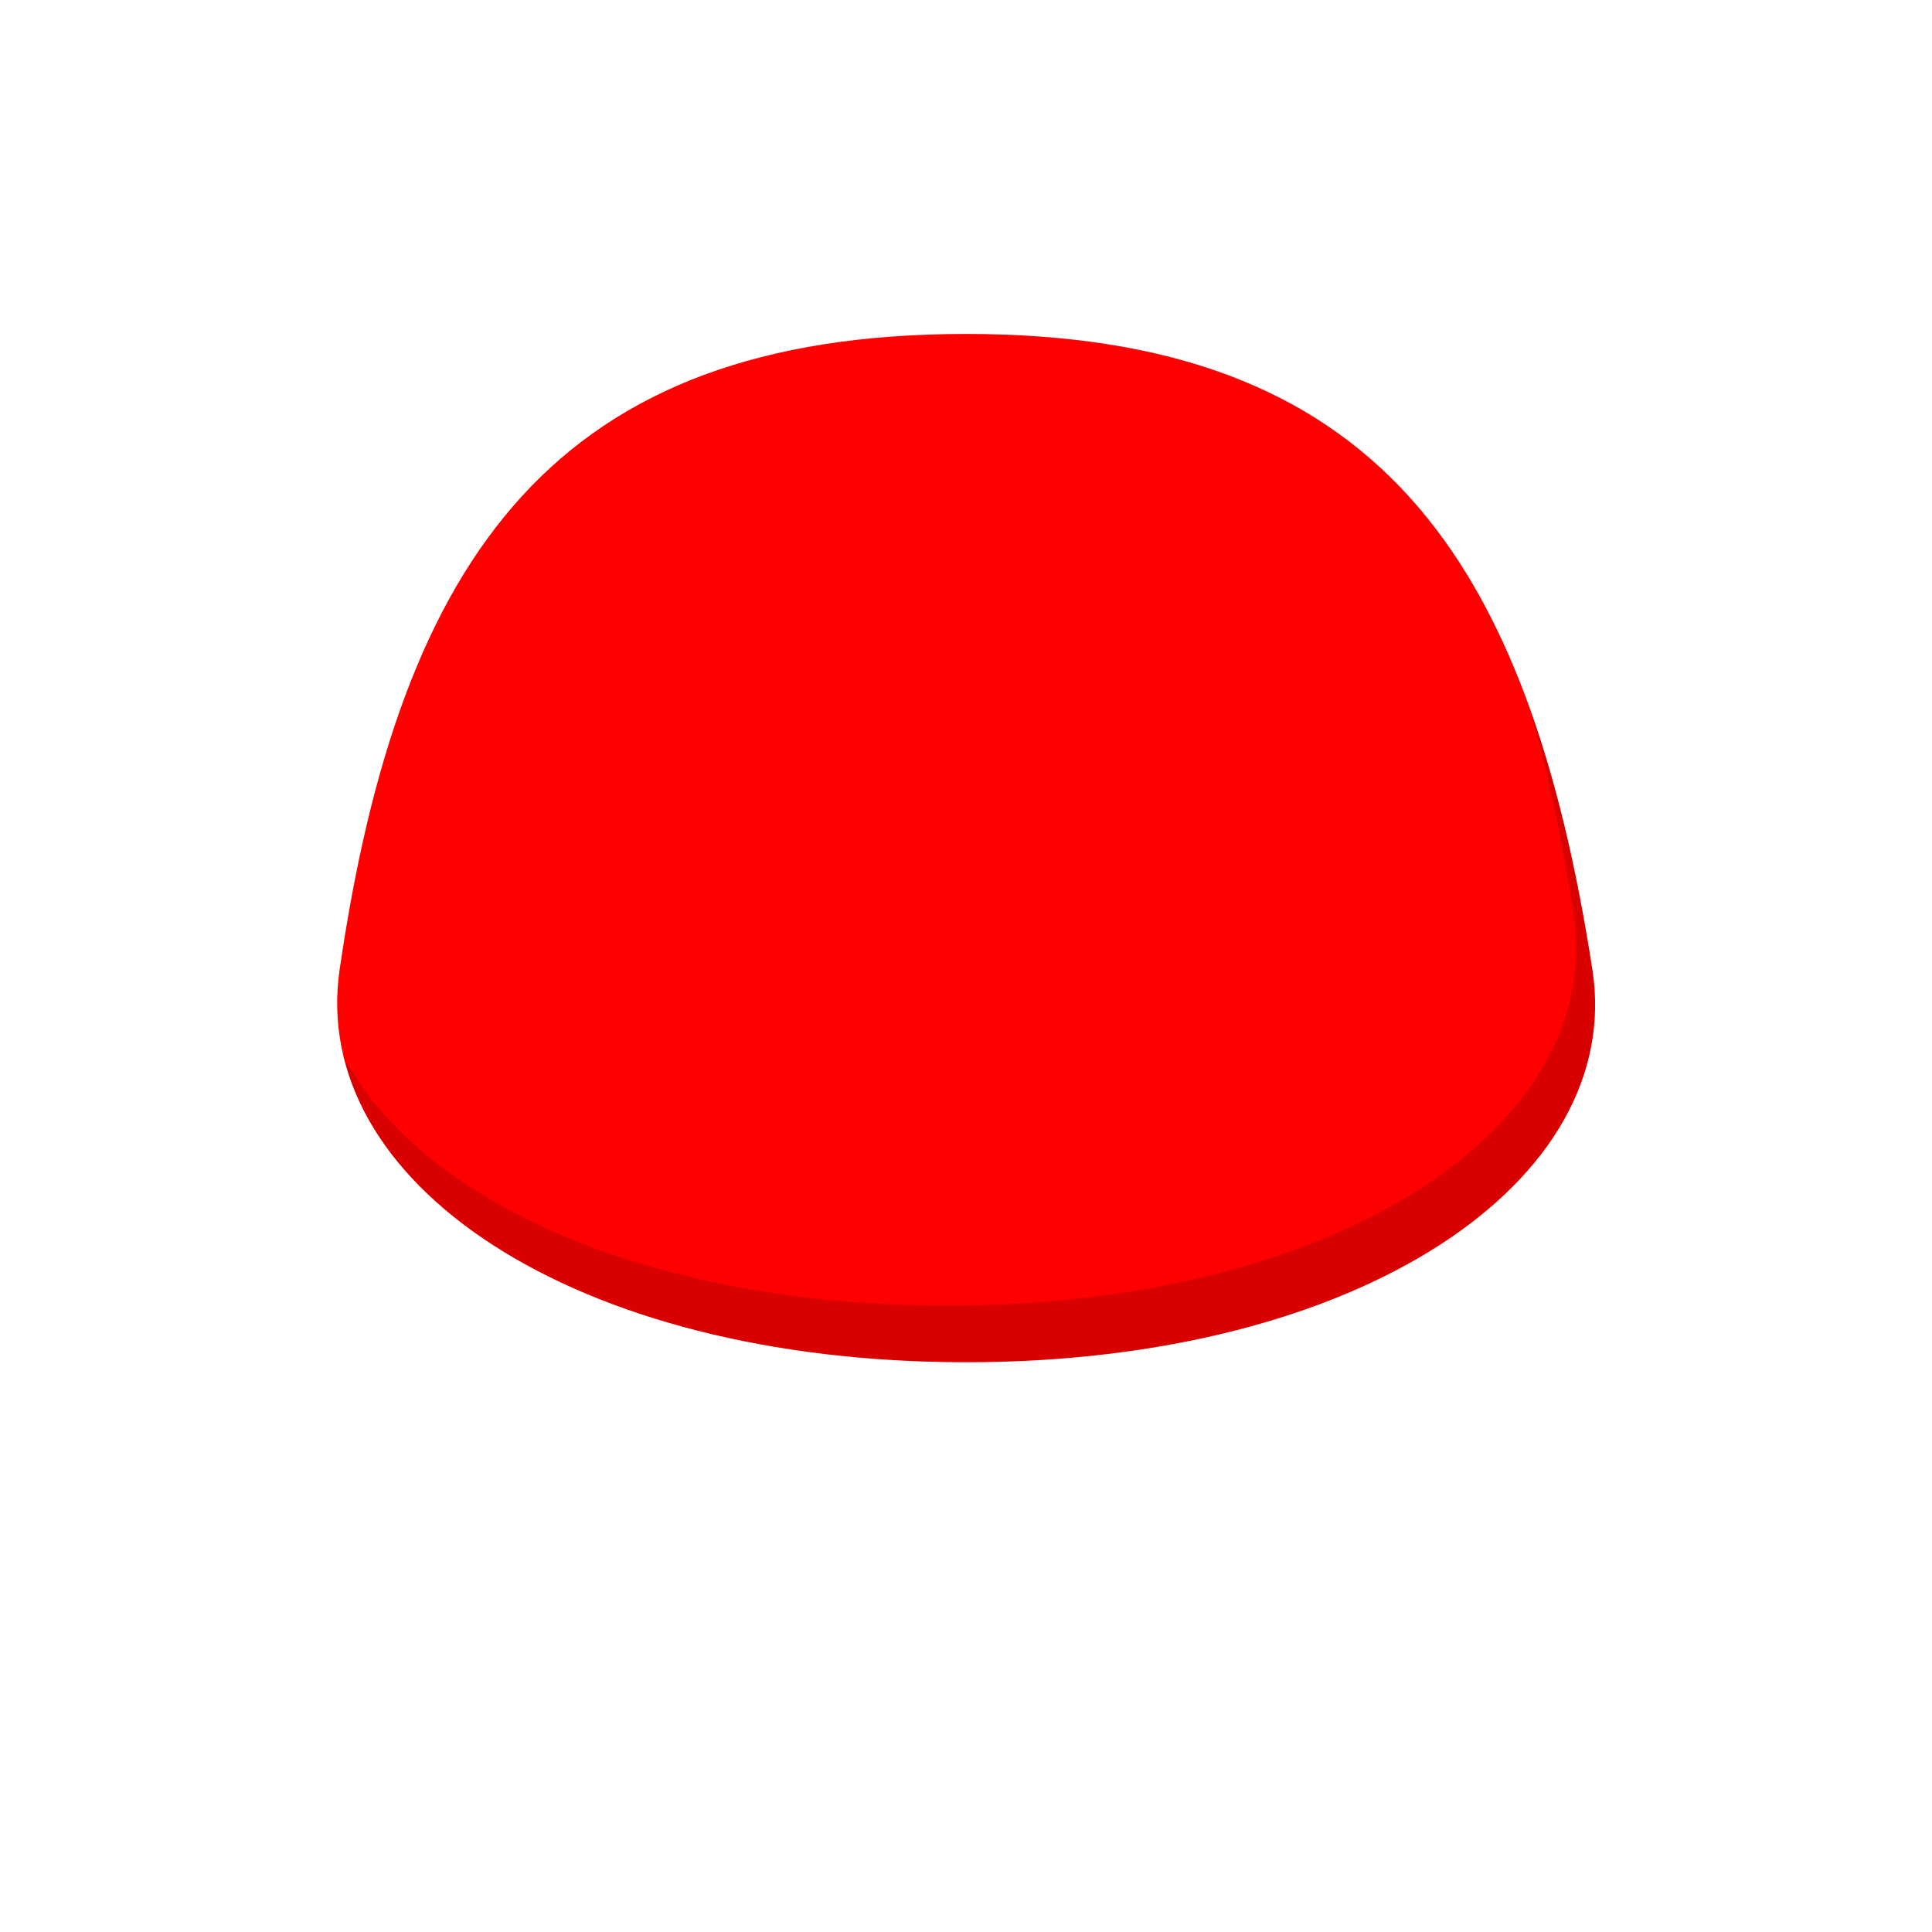 <svg viewBox="0 0 512 512" fill="none" xmlns="http://www.w3.org/2000/svg">
<path fill-rule="evenodd" clip-rule="evenodd" d="M90 257C106 147 147.5 88.5 256 88.5C364.5 88.5 405 147 422 257C430.653 312.984 360.5 361 256 361C151.5 361 81.846 313.058 90 257Z" fill="#FF0000"/>
<path fill-rule="evenodd" clip-rule="evenodd" d="M90.999 279.822C101.904 325.471 166.04 361 256 361C360.5 361 430.652 312.983 422 257C417.86 230.211 412.326 206.476 404.755 185.897C409.846 202.778 413.831 221.494 417.001 242C425.653 297.983 355.5 346 251 346C171.253 346 110.768 317.913 90.999 279.822Z" fill="black" fill-opacity="0.15"/>
</svg>

